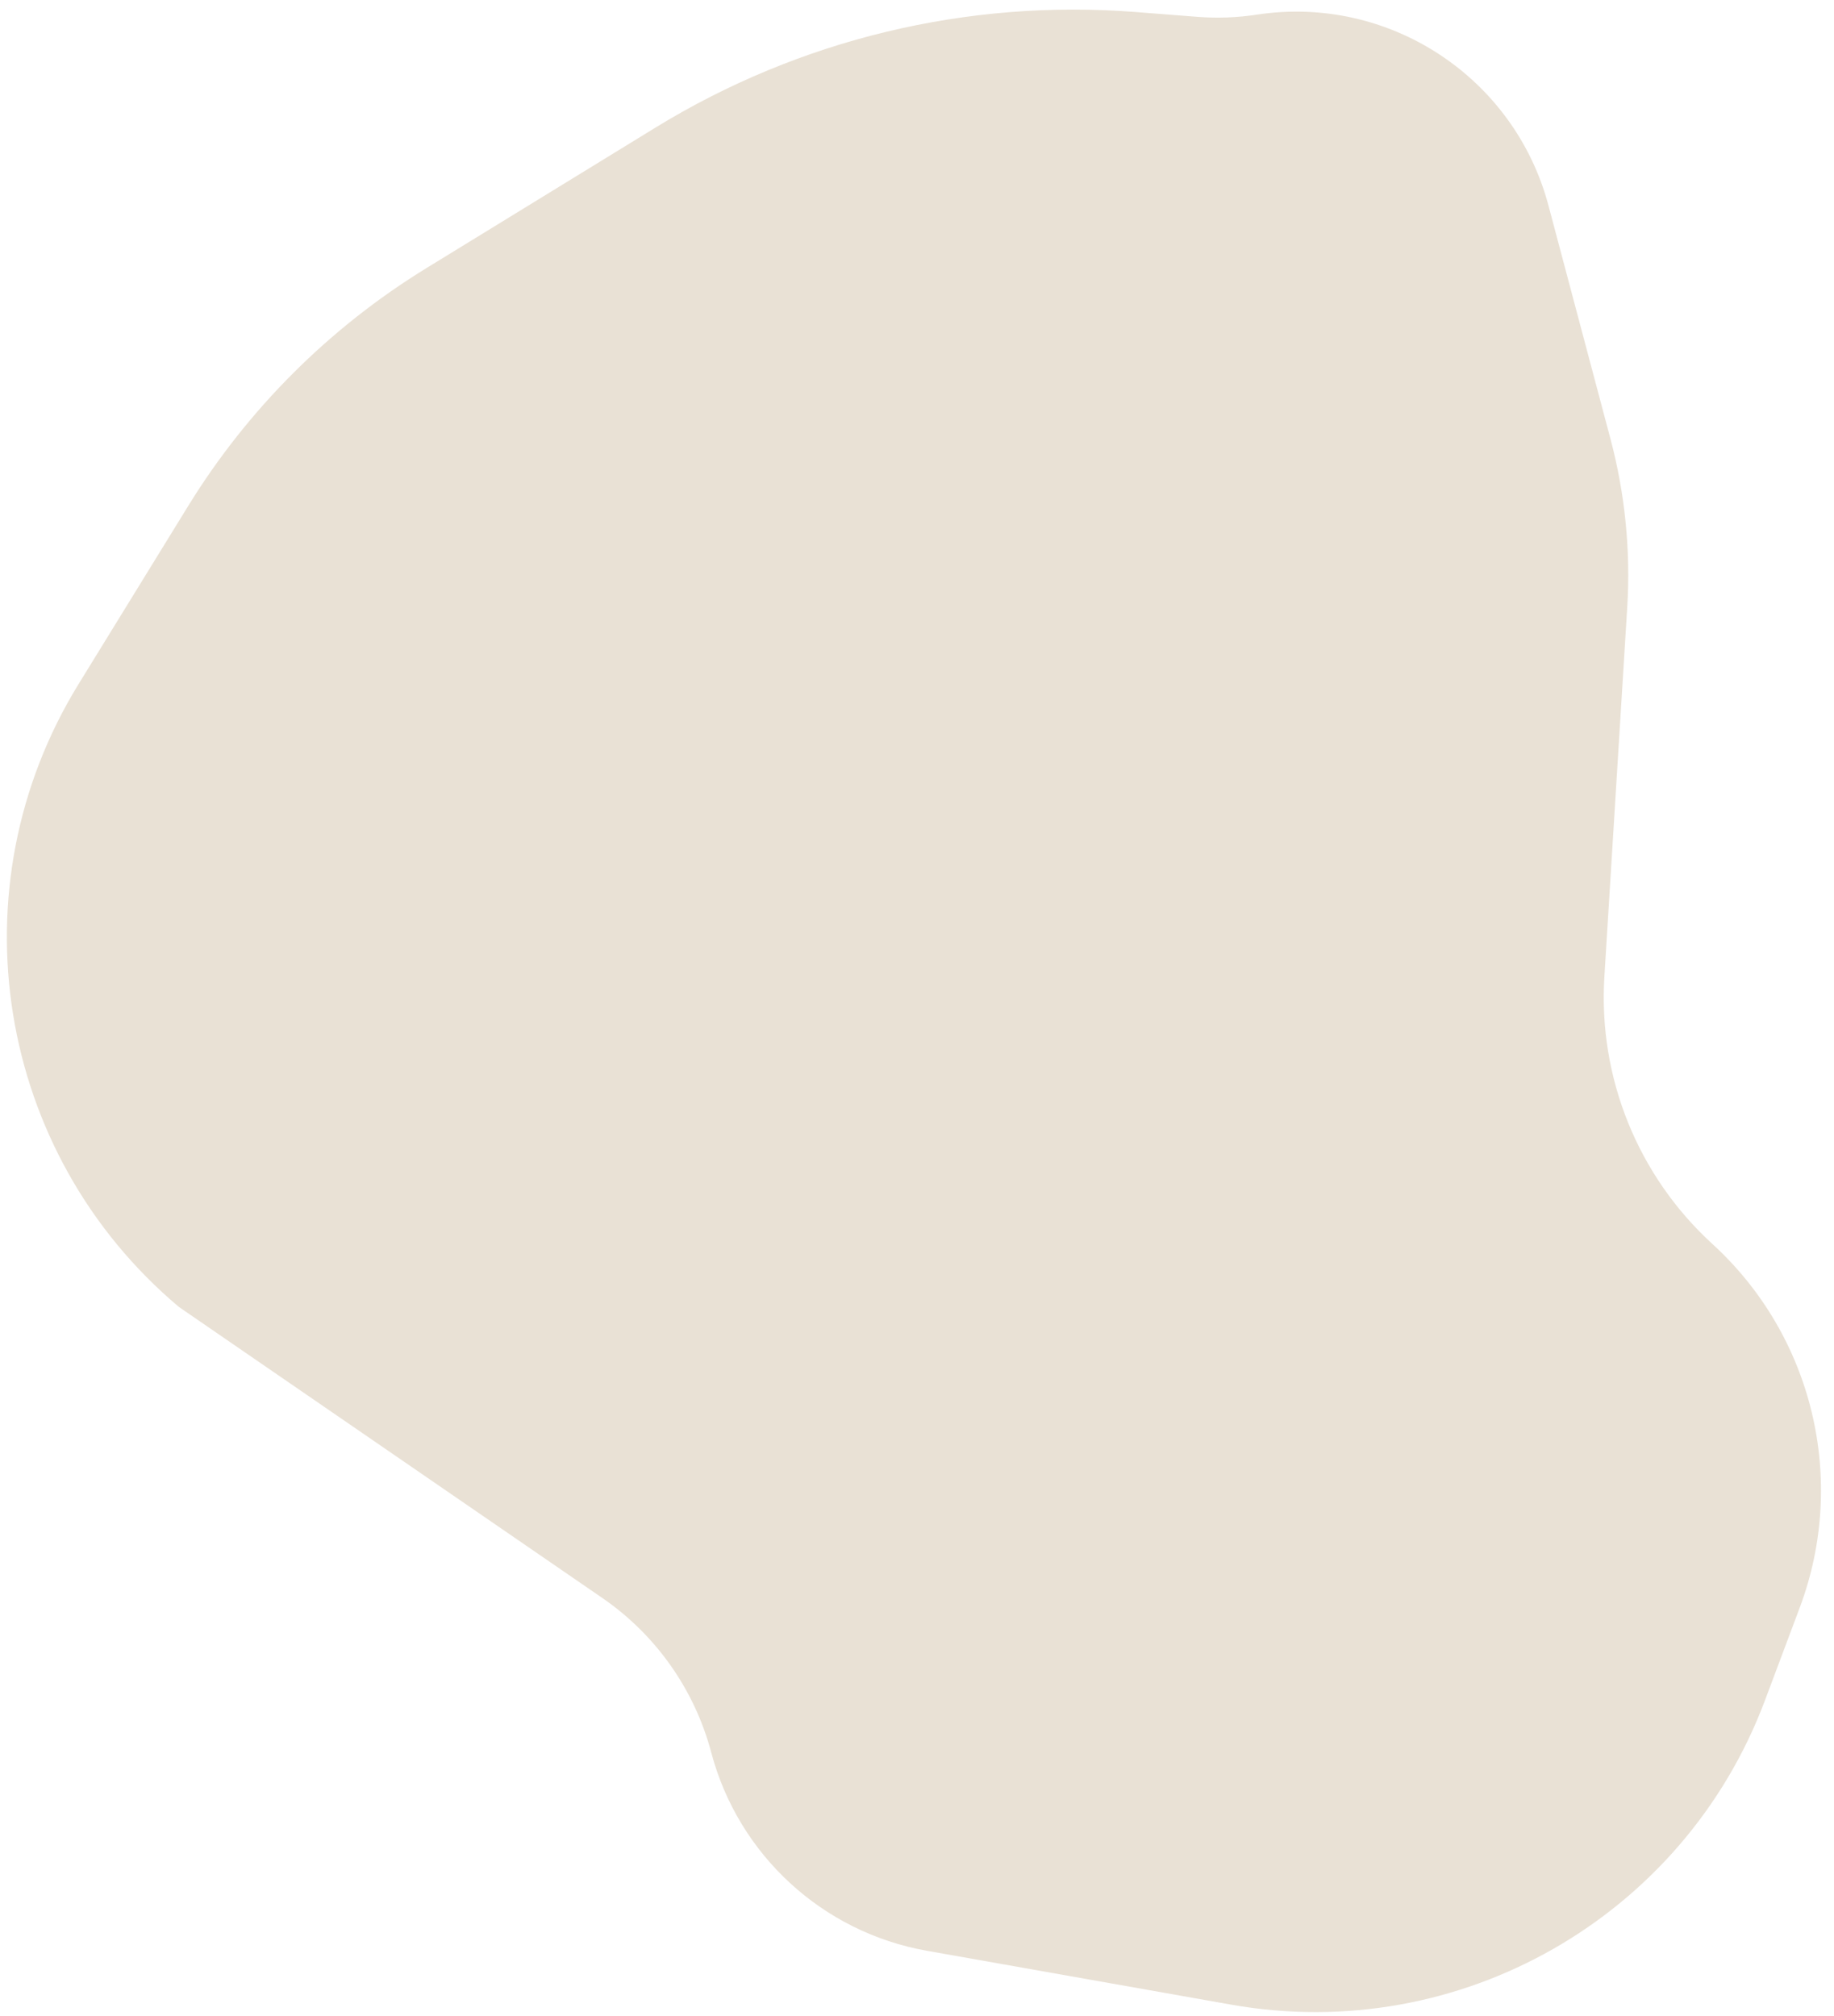 <svg width="131" height="144" viewBox="0 0 131 144" fill="none" xmlns="http://www.w3.org/2000/svg">
<path d="M5.613 48.86L13.432 36.155C17.697 29.225 23.534 23.397 30.47 19.143L46.83 9.108C57.099 2.81 69.097 -0.078 81.106 0.858L85.516 1.202C86.937 1.313 88.367 1.261 89.776 1.046C99.184 -0.389 108.163 5.491 110.607 14.689L115.032 31.341C116.076 35.27 116.481 39.342 116.23 43.399L114.598 69.773C114.153 76.971 116.989 83.984 122.312 88.85C129.502 95.422 131.972 105.707 128.552 114.828L126.069 121.449C120.264 136.931 104.243 146.07 87.962 143.188L66.207 139.337C58.755 138.017 52.745 132.493 50.804 125.177C49.613 120.686 46.853 116.77 43.024 114.138L12.776 93.348C-0.299 82.339 -3.346 63.417 5.613 48.86Z" fill="#E9E1D5"/>
</svg>
